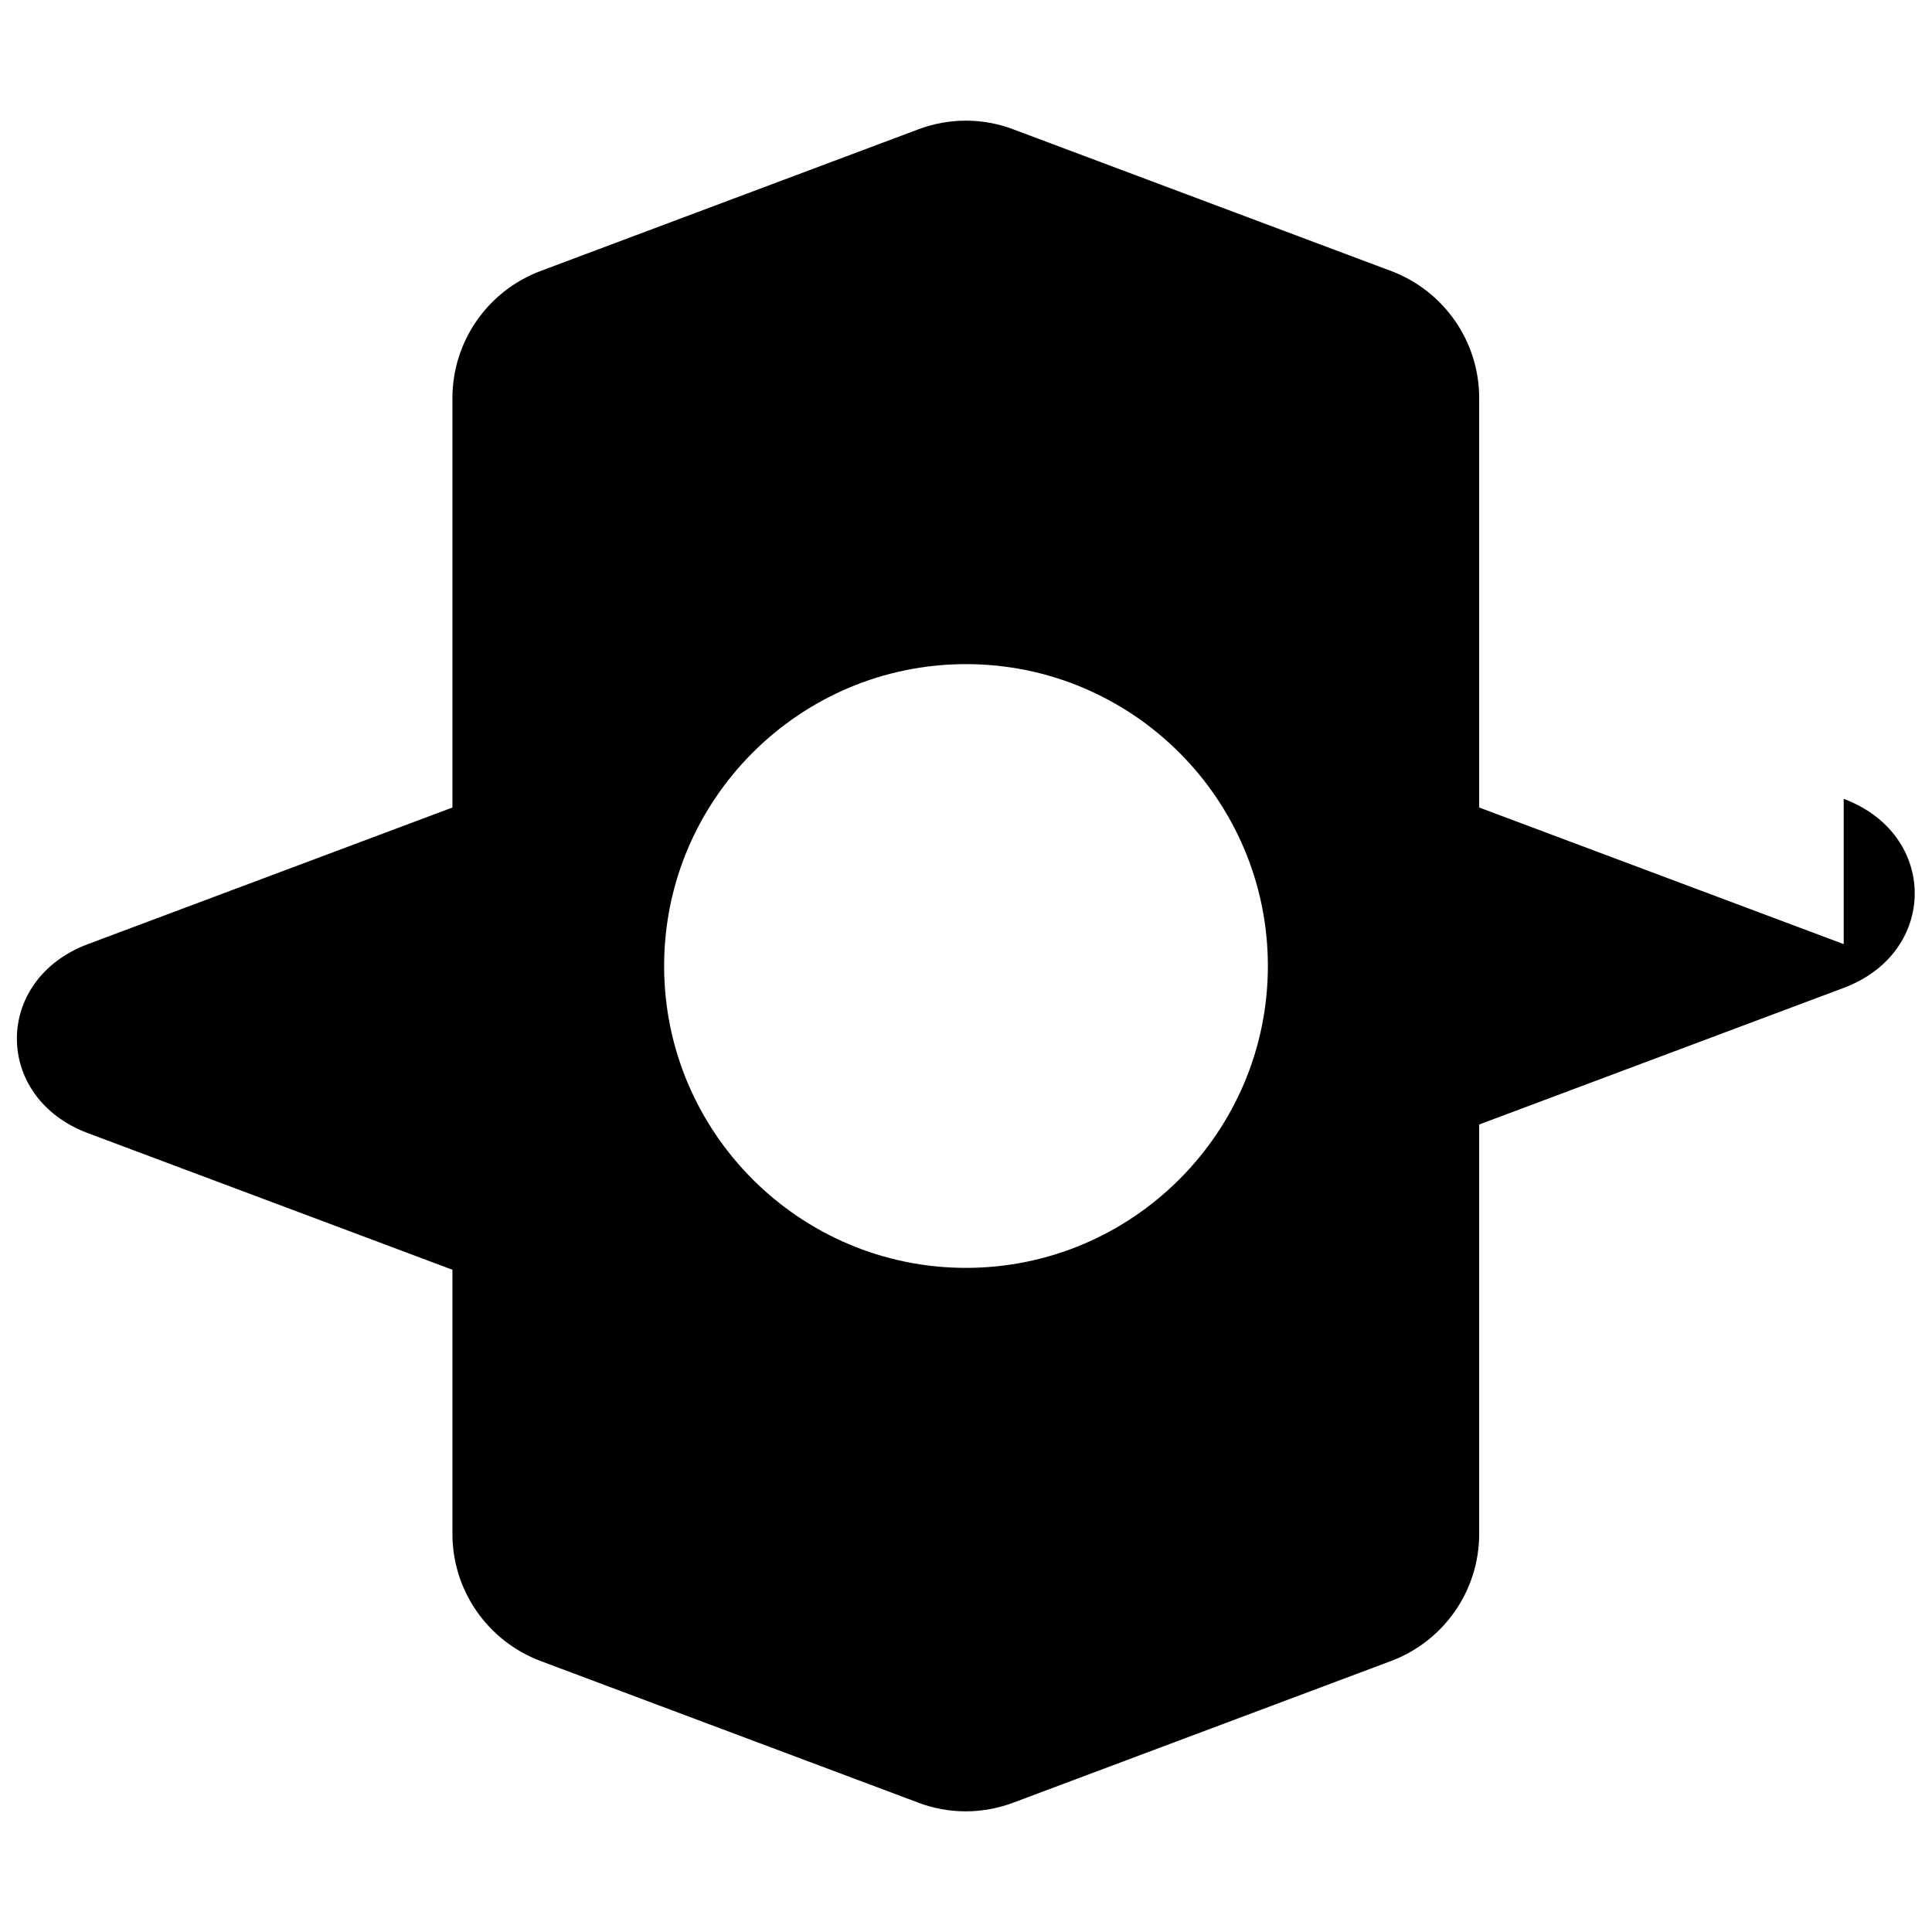 <svg xmlns="http://www.w3.org/2000/svg" viewBox="0 0 512 512"><path d="M488.6 250.2L392 214V105.5c0-15-9.3-28.4-23.4-33.7l-100-37.5c-8.1-3.1-17.1-3.1-25.3 0l-100 37.5c-14.1 5.3-23.4 18.7-23.4 33.7V214l-96.6 36.2c-25.1 9.4-25.1 40.7 0 50.1l96.6 36.2V406.5c0 15 9.3 28.4 23.4 33.7l100 37.5c8.1 3.1 17.1 3.1 25.3 0l100-37.5c14.1-5.3 23.4-18.7 23.4-33.7V298l96.6-36.2c25.1-9.4 25.1-40.7 0-50.1zM256 336c-44.1 0-80-35.9-80-80s35.9-80 80-80 80 35.9 80 80-35.9 80-80 80z"/></svg>